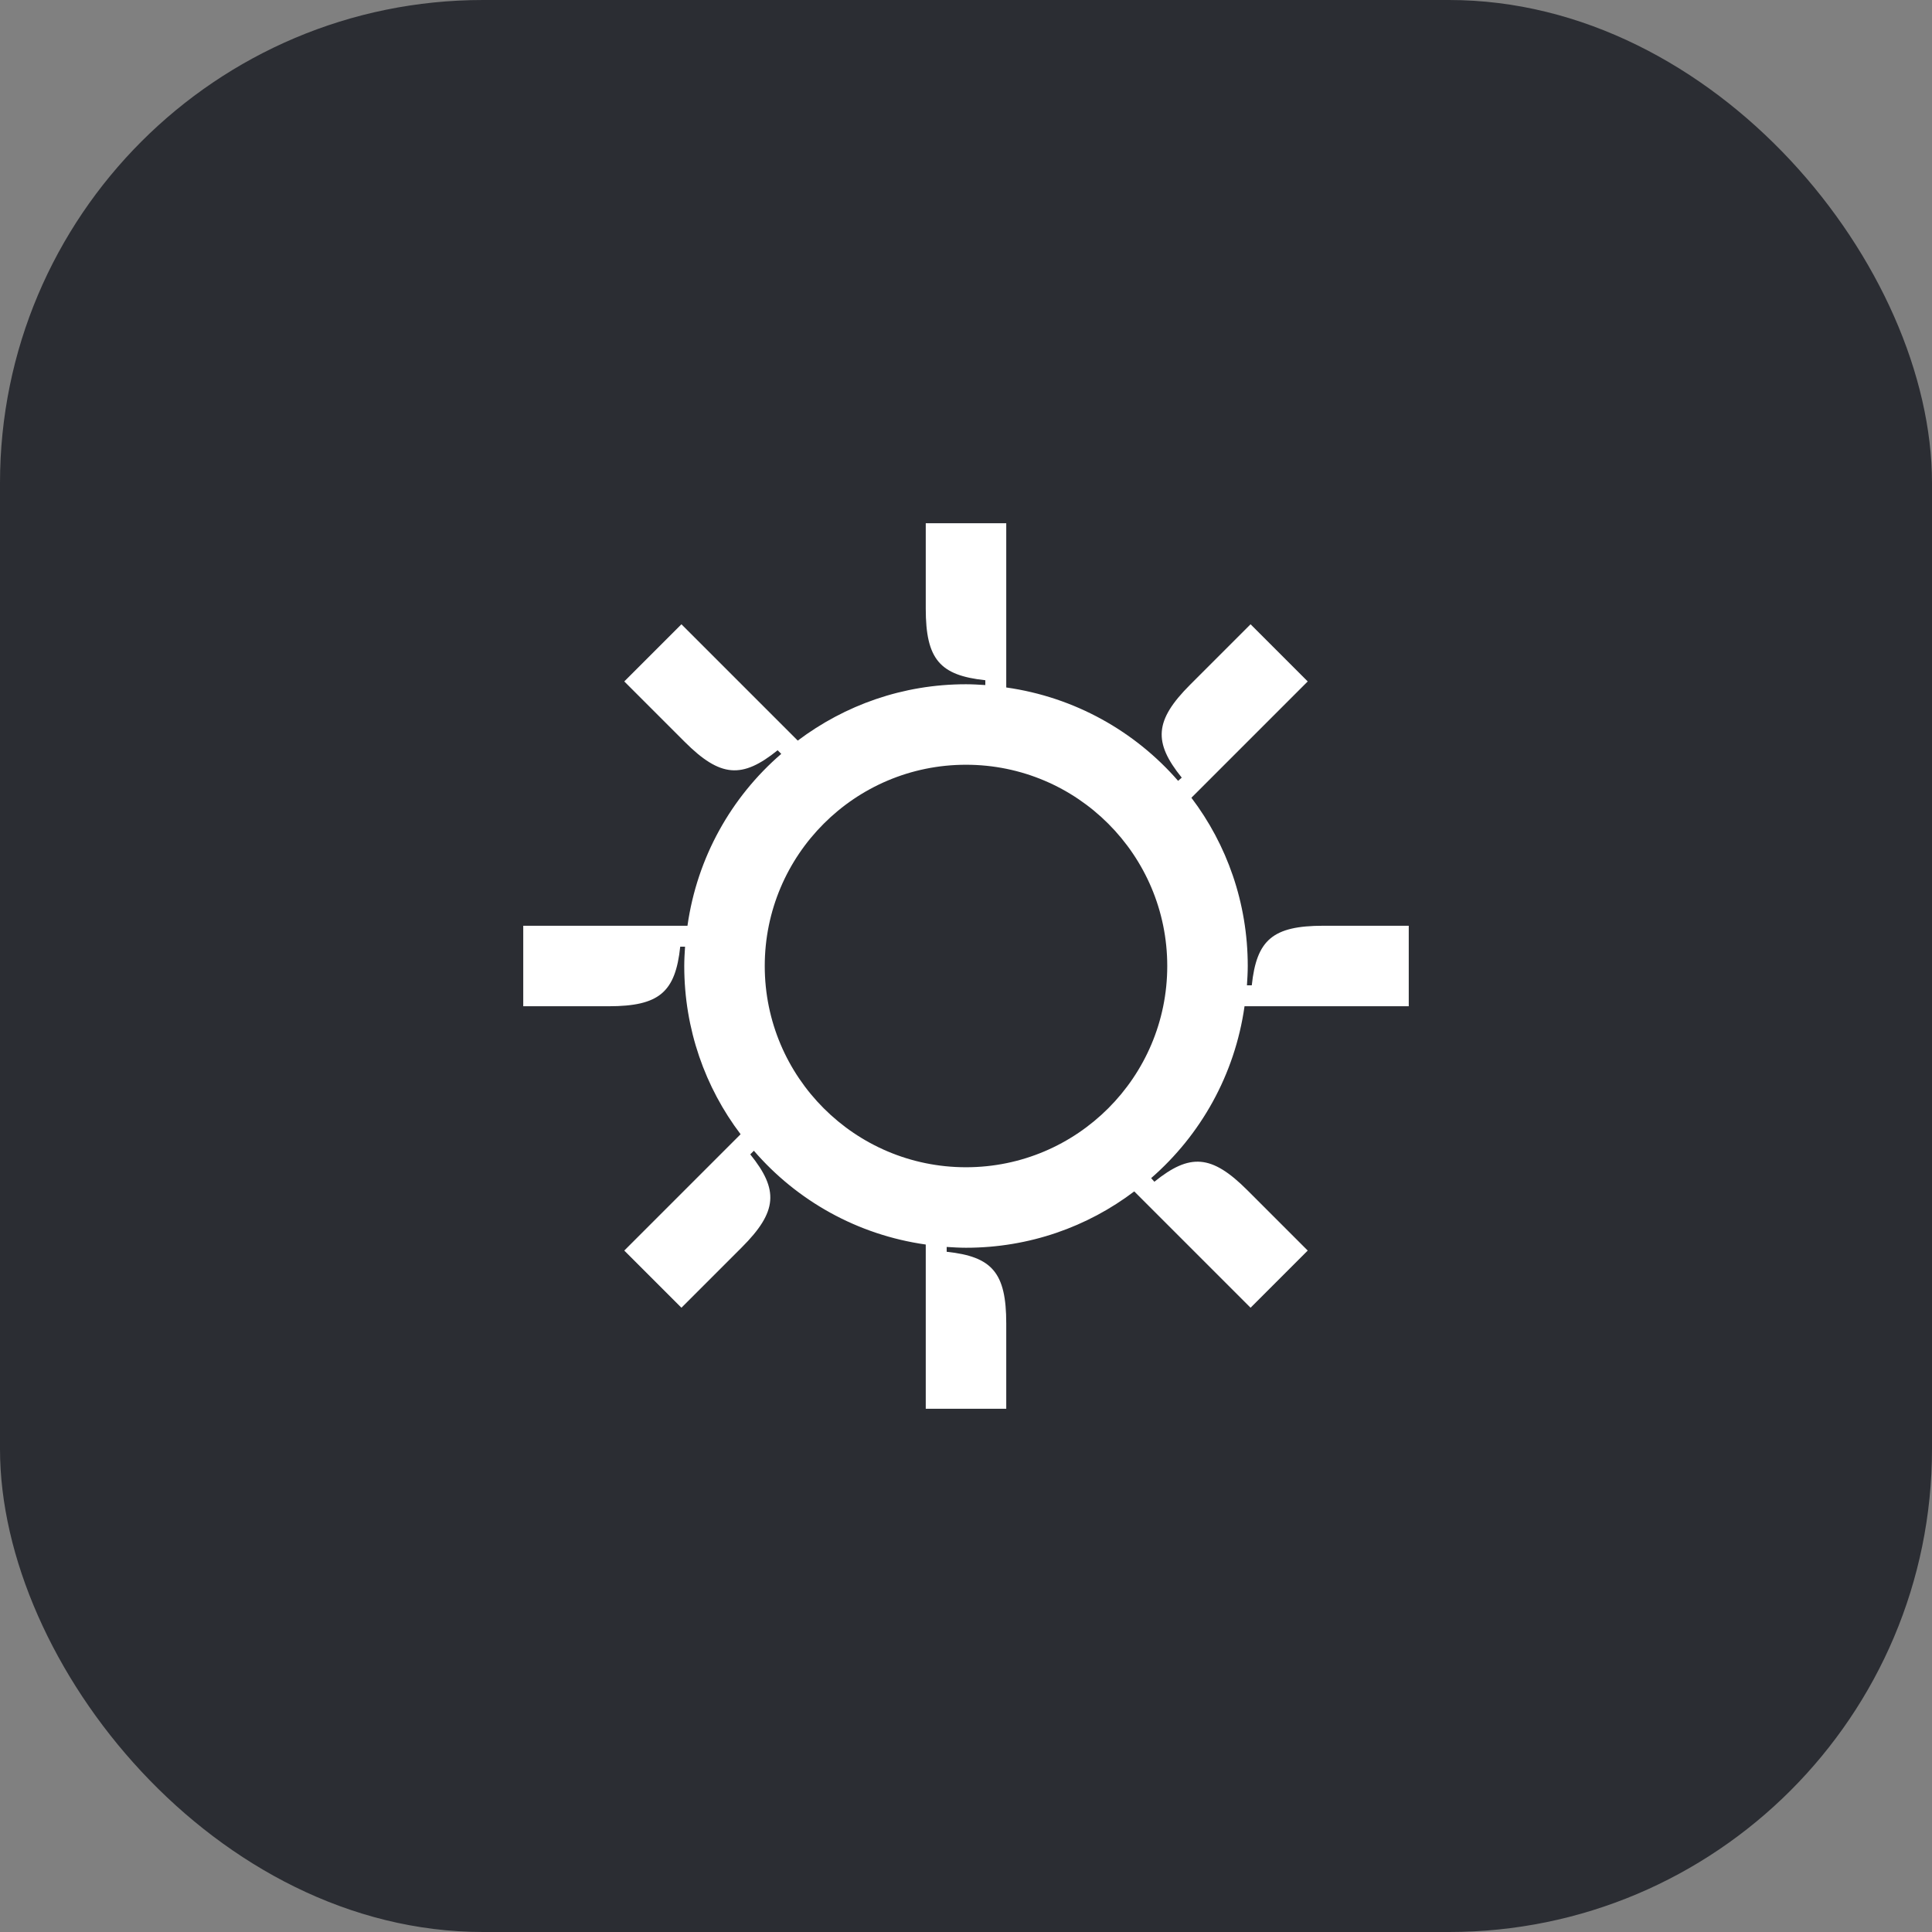<svg width="48" height="48" viewBox="0 0 48 48" fill="none" xmlns="http://www.w3.org/2000/svg">
<rect x="0" y="0" width="48" height="48" fill="#808080" stroke="none"/>
<rect width="48" height="48" rx="12" fill="#2B2D33"/>
<path d="M30.92 25H35V23H32.88C31.62 23 31.22 23.35 31.1 24.48H30.98C30.99 24.32 31 24.16 31 24C31 22.43 30.48 20.98 29.6 19.82L32.49 16.93L31.07 15.51L29.57 17.01C28.68 17.9 28.65 18.44 29.36 19.32L29.27 19.4C28.2 18.17 26.7 17.32 25 17.08V13H23V15.12C23 16.38 23.35 16.78 24.48 16.9V17.02C24.32 17.01 24.16 17 24 17C22.43 17 20.99 17.52 19.82 18.4L16.93 15.51L15.51 16.93L17.01 18.43C17.9 19.32 18.44 19.35 19.32 18.64L19.41 18.73C18.17 19.8 17.32 21.3 17.08 23H13V25H15.12C16.38 25 16.78 24.65 16.9 23.52H17.02C17.01 23.68 17 23.84 17 24C17 25.57 17.52 27.02 18.4 28.18L15.51 31.07L16.93 32.49L18.43 30.99C19.32 30.1 19.35 29.56 18.64 28.68L18.73 28.59C19.8 29.83 21.3 30.68 23 30.92V35H25V32.88C25 31.62 24.65 31.22 23.52 31.1V30.98C23.68 30.99 23.84 31 24 31C25.57 31 27.02 30.48 28.18 29.6L31.07 32.49L32.49 31.07L30.99 29.57C30.1 28.68 29.56 28.65 28.68 29.36L28.6 29.27C29.83 28.2 30.68 26.7 30.92 25ZM24 29C21.24 29 19 26.76 19 24C19 21.24 21.24 19 24 19C26.76 19 29 21.24 29 24C29 26.76 26.76 29 24 29Z" fill="white"/>
</svg>
